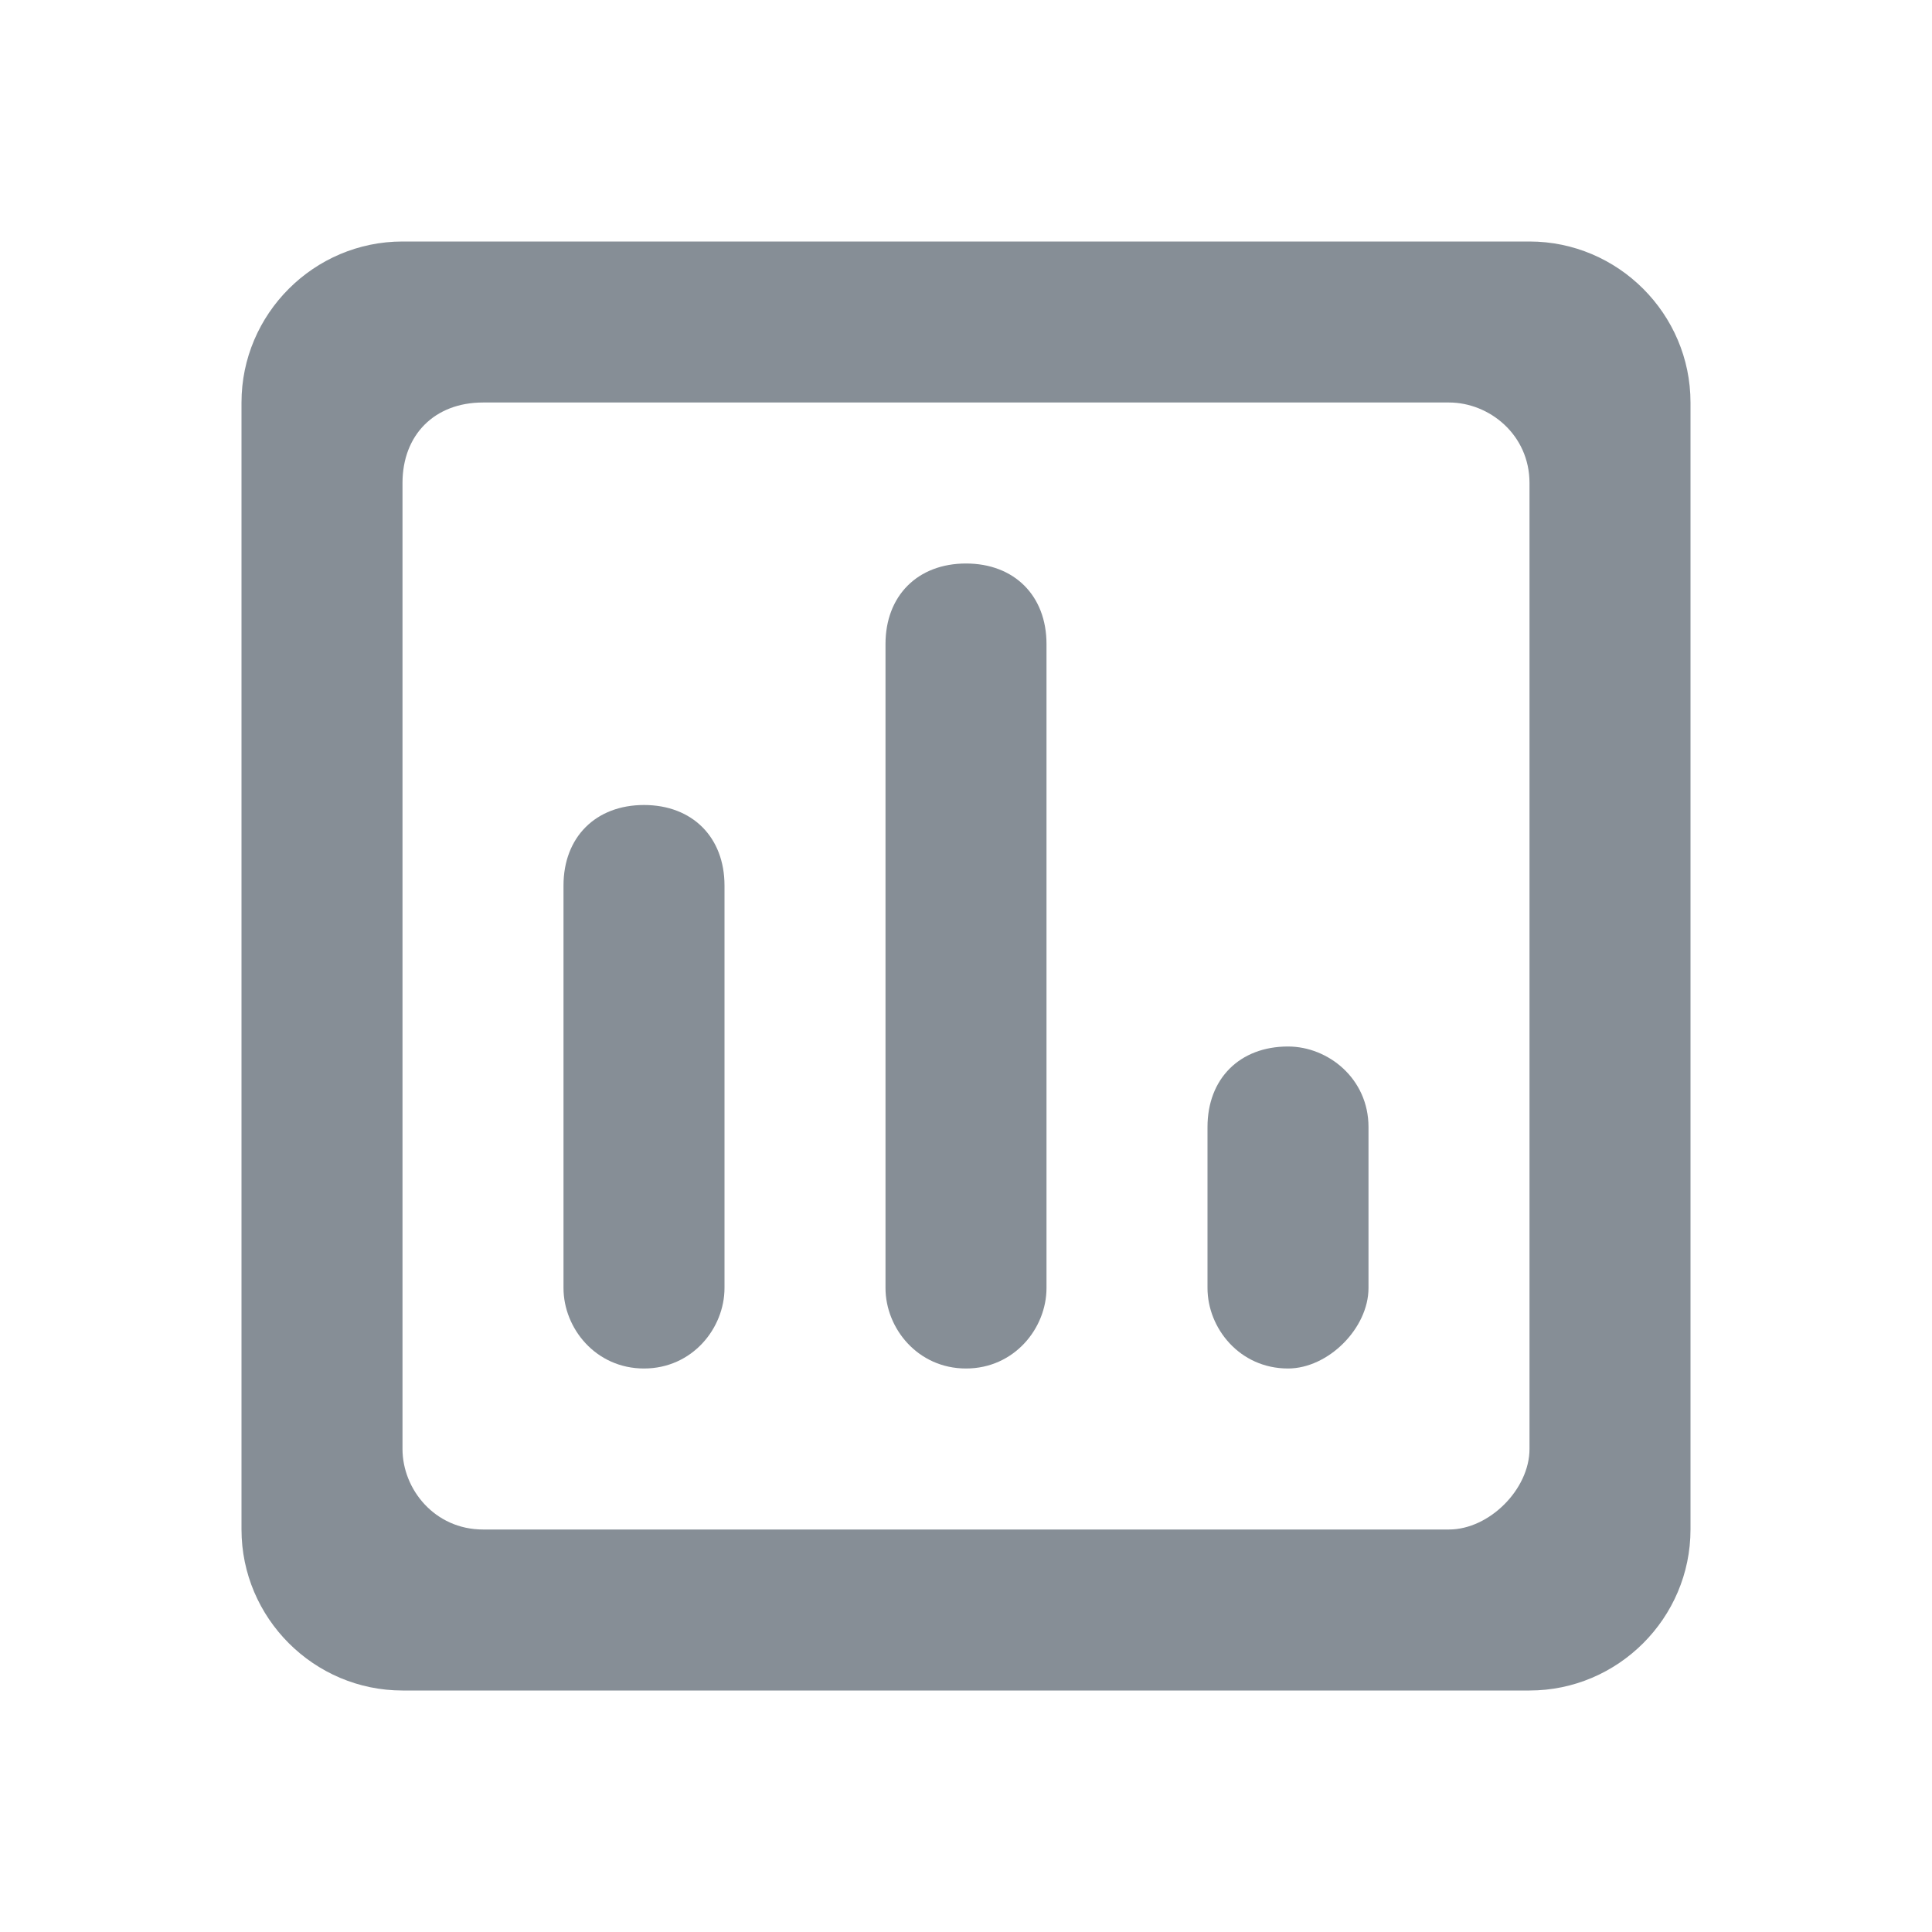 <svg width="24" height="24" viewBox="0 0 24 24" fill="none" xmlns="http://www.w3.org/2000/svg">
<path d="M8 17C7.4 17 7 16.5 7 16V11C7 10.4 7.4 10 8 10C8.6 10 9 10.4 9 11V16C9 16.5 8.6 17 8 17ZM12 17C11.4 17 11 16.5 11 16V8C11 7.4 11.4 7 12 7C12.6 7 13 7.4 13 8V16C13 16.5 12.6 17 12 17ZM16 17C15.4 17 15 16.5 15 16V14C15 13.4 15.4 13 16 13C16.5 13 17 13.4 17 14V16C17 16.5 16.5 17 16 17ZM18 19H6C5.4 19 5 18.5 5 18V6C5 5.4 5.4 5 6 5H18C18.5 5 19 5.4 19 6V18C19 18.5 18.5 19 18 19ZM19 3H5C3.9 3 3 3.9 3 5V19C3 20.1 3.9 21 5 21H19C20.1 21 21 20.1 21 19V5C21 3.9 20.1 3 19 3Z" fill="#868E96"/>
</svg>
